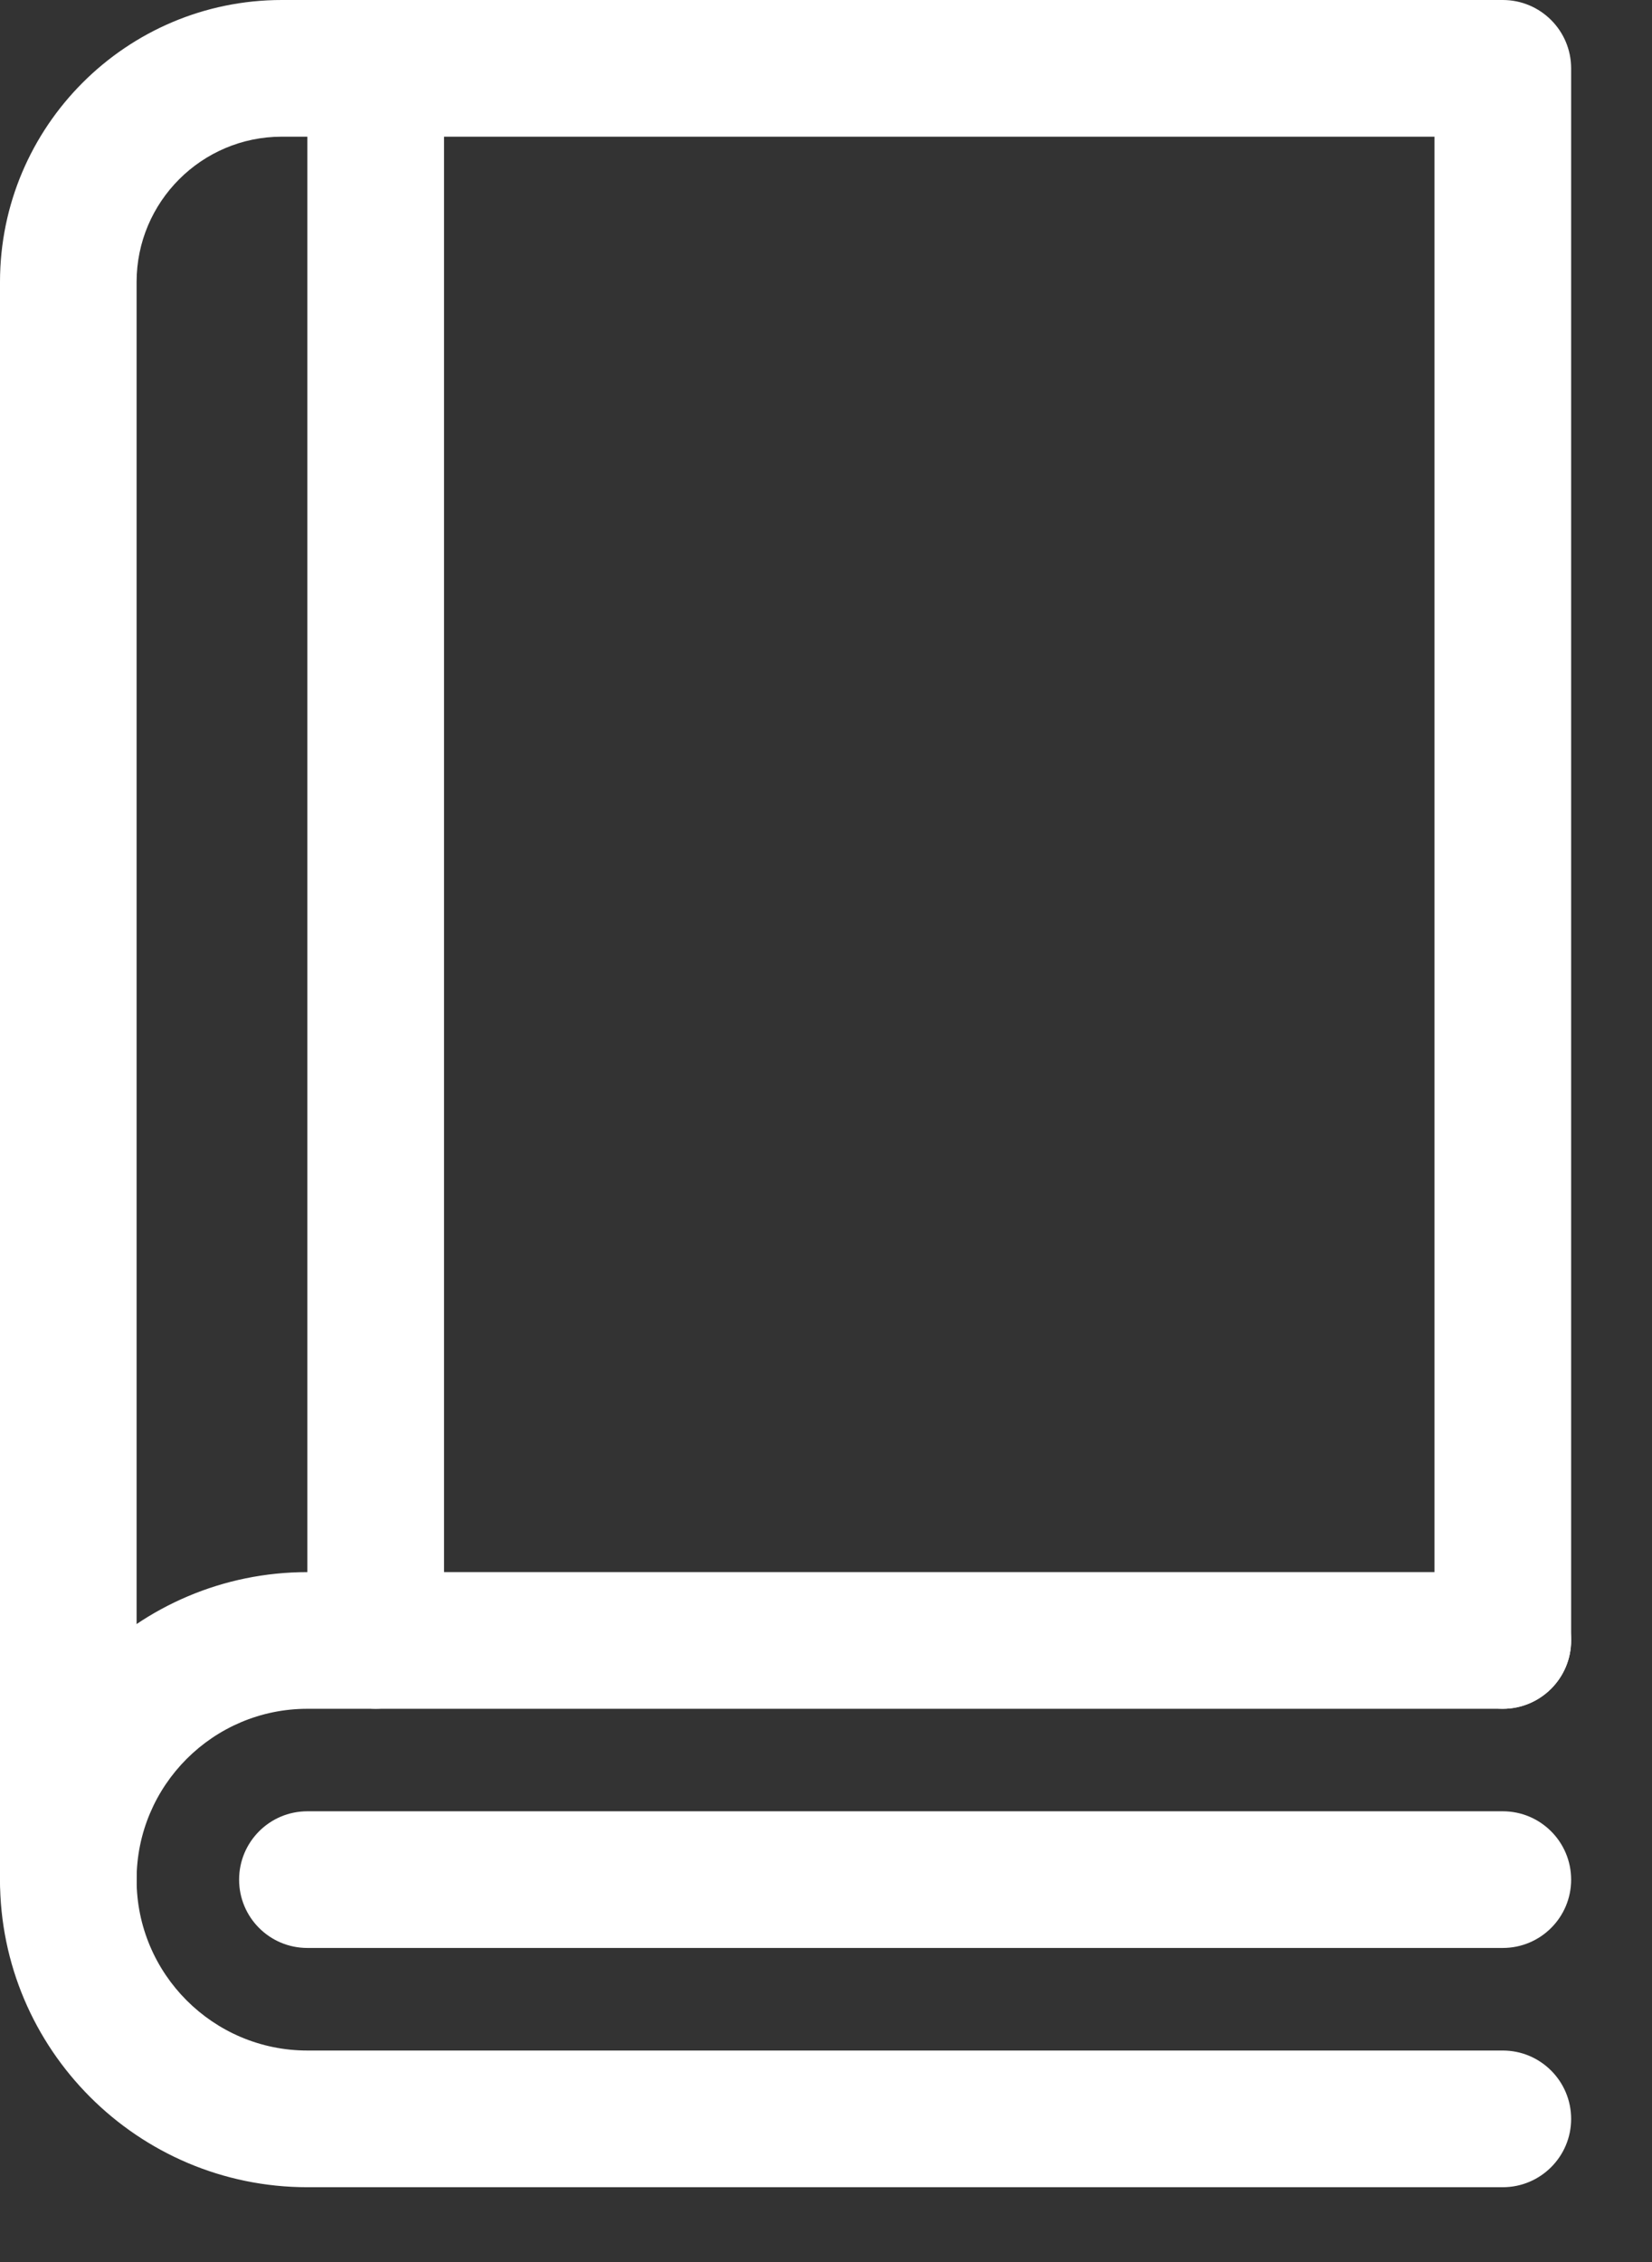 <svg width="19" height="26" viewBox="0 0 19 26" fill="none" xmlns="http://www.w3.org/2000/svg">
<rect x="0" y="0" width="19" height="26" fill="#333333" stroke="none"/>
<path d="M0.786 22.39C0.352 22.39 0 22.039 0 21.605V3.241C0 1.454 1.454 0 3.241 0H17.284C17.718 0 18.07 0.352 18.07 0.786V18.855C18.07 19.289 17.718 19.641 17.284 19.641C16.85 19.641 16.498 19.289 16.498 18.855V1.571H3.241C2.32 1.571 1.571 2.32 1.571 3.241V21.605C1.571 22.039 1.22 22.39 0.786 22.39Z" fill="white"/>
<path d="M17.284 25.14H3.535C1.586 25.14 0 23.554 0 21.605C0 19.655 1.586 18.07 3.535 18.07H17.284C17.718 18.07 18.07 18.421 18.07 18.855C18.07 19.289 17.718 19.641 17.284 19.641H3.535C2.452 19.641 1.571 20.522 1.571 21.605C1.571 22.688 2.452 23.569 3.535 23.569H17.284C17.718 23.569 18.07 23.921 18.07 24.355C18.07 24.788 17.718 25.14 17.284 25.14Z" fill="white"/>
<path d="M17.284 22.39H3.535C3.101 22.39 2.75 22.039 2.75 21.605C2.75 21.171 3.101 20.819 3.535 20.819H17.284C17.718 20.819 18.07 21.171 18.07 21.605C18.07 22.039 17.718 22.39 17.284 22.39Z" fill="white"/>
<path d="M4.321 19.641C3.887 19.641 3.535 19.289 3.535 18.855V0.786C3.535 0.352 3.887 0 4.321 0C4.755 0 5.107 0.352 5.107 0.786V18.855C5.107 19.289 4.755 19.641 4.321 19.641Z" fill="white"/>
</svg>
